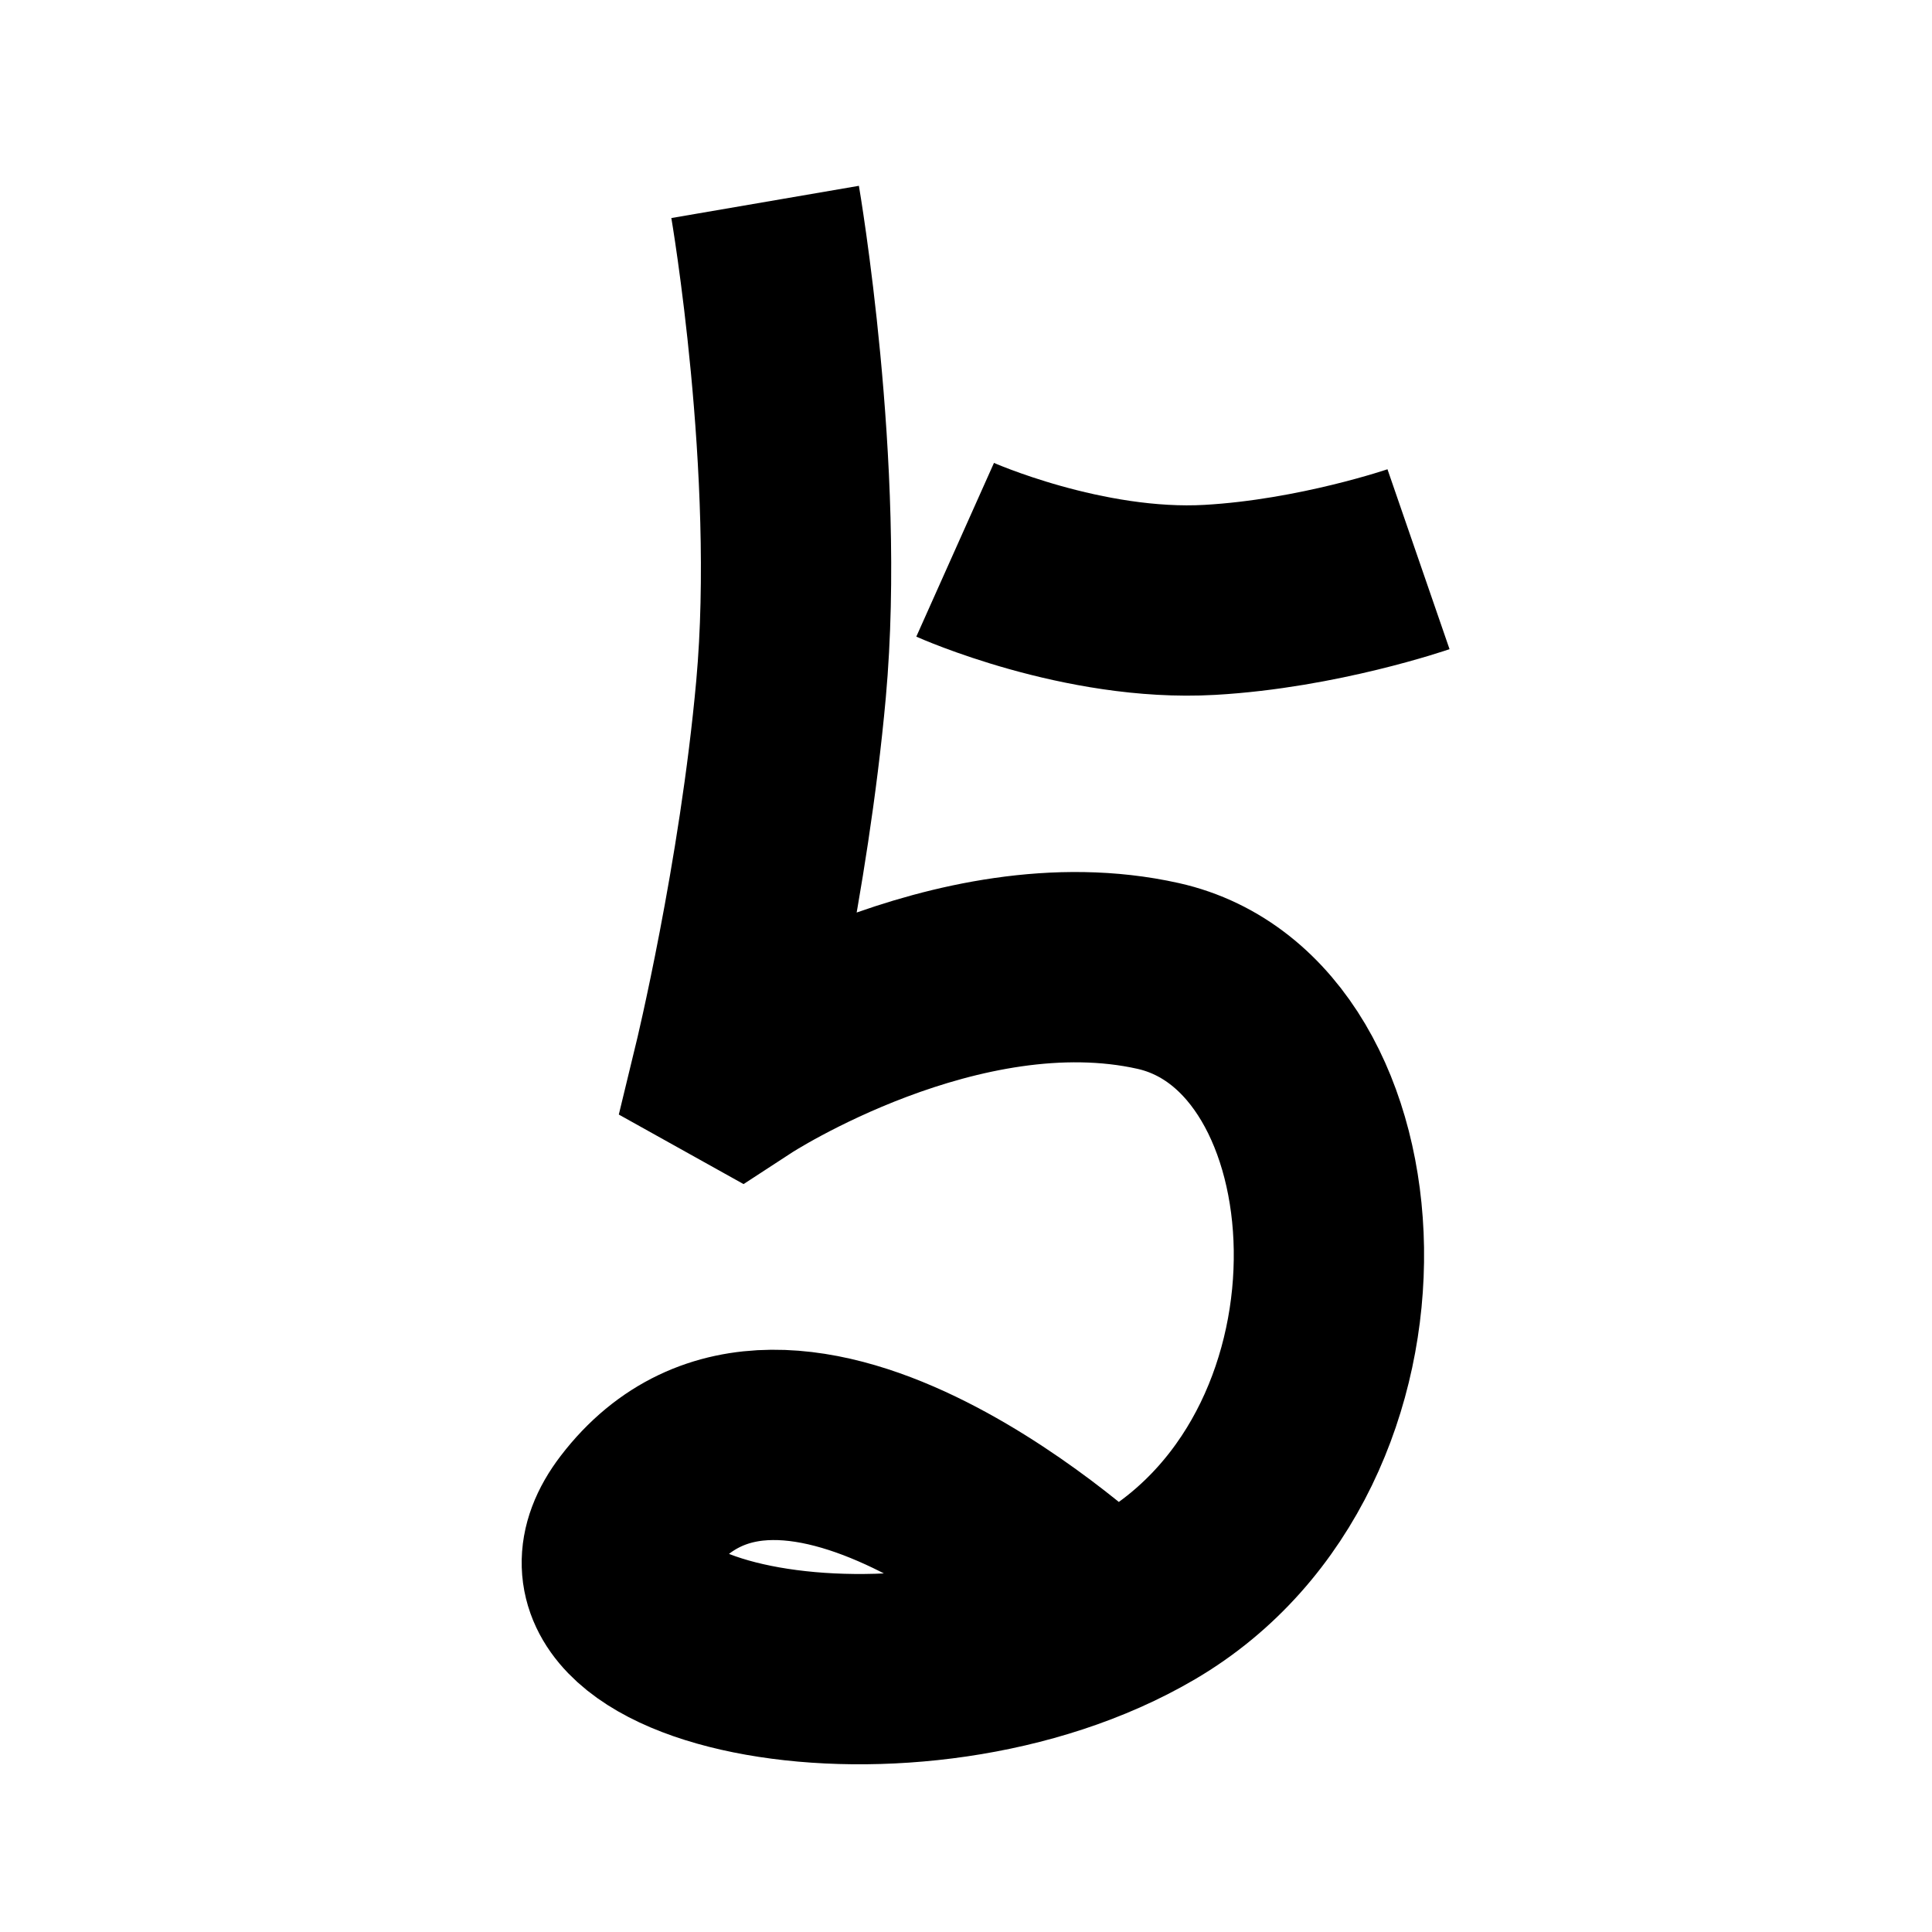 <?xml version="1.0" encoding="UTF-8"?>
<svg xmlns="http://www.w3.org/2000/svg" xmlns:xlink="http://www.w3.org/1999/xlink" width="1000pt" height="1000pt" viewBox="0 0 1000 1000" version="1.1">
<g id="surface1">
<path style="fill:none;stroke-width:19.7;stroke-linecap:butt;stroke-linejoin:miter;stroke:rgb(0%,0%,0%);stroke-opacity:1;stroke-miterlimit:4;" d="M 79.205 20.904 C 79.205 20.904 83.952 48.531 81.888 71.332 C 80.108 91.013 75.398 110.422 75.398 110.422 L 76.573 111.077 C 76.573 111.077 99.101 96.38 119.889 101.03 C 142.275 106.039 145.03 149.897 118.726 165.339 C 94.552 179.53 54.426 171.662 65.859 156.706 C 81.548 136.182 113.522 166.488 113.522 166.488 " transform="matrix(5,0,0,5,0,0)"/>
<path style="fill:none;stroke-width:19.7;stroke-linecap:butt;stroke-linejoin:miter;stroke:rgb(0%,0%,0%);stroke-opacity:1;stroke-miterlimit:4;" d="M 98.876 56.912 C 98.876 56.912 112.142 62.843 125.241 62.099 C 136.493 61.46 146.843 57.889 146.843 57.889 " transform="matrix(5,0,0,5,0,0)"/>
</g>
</svg>
